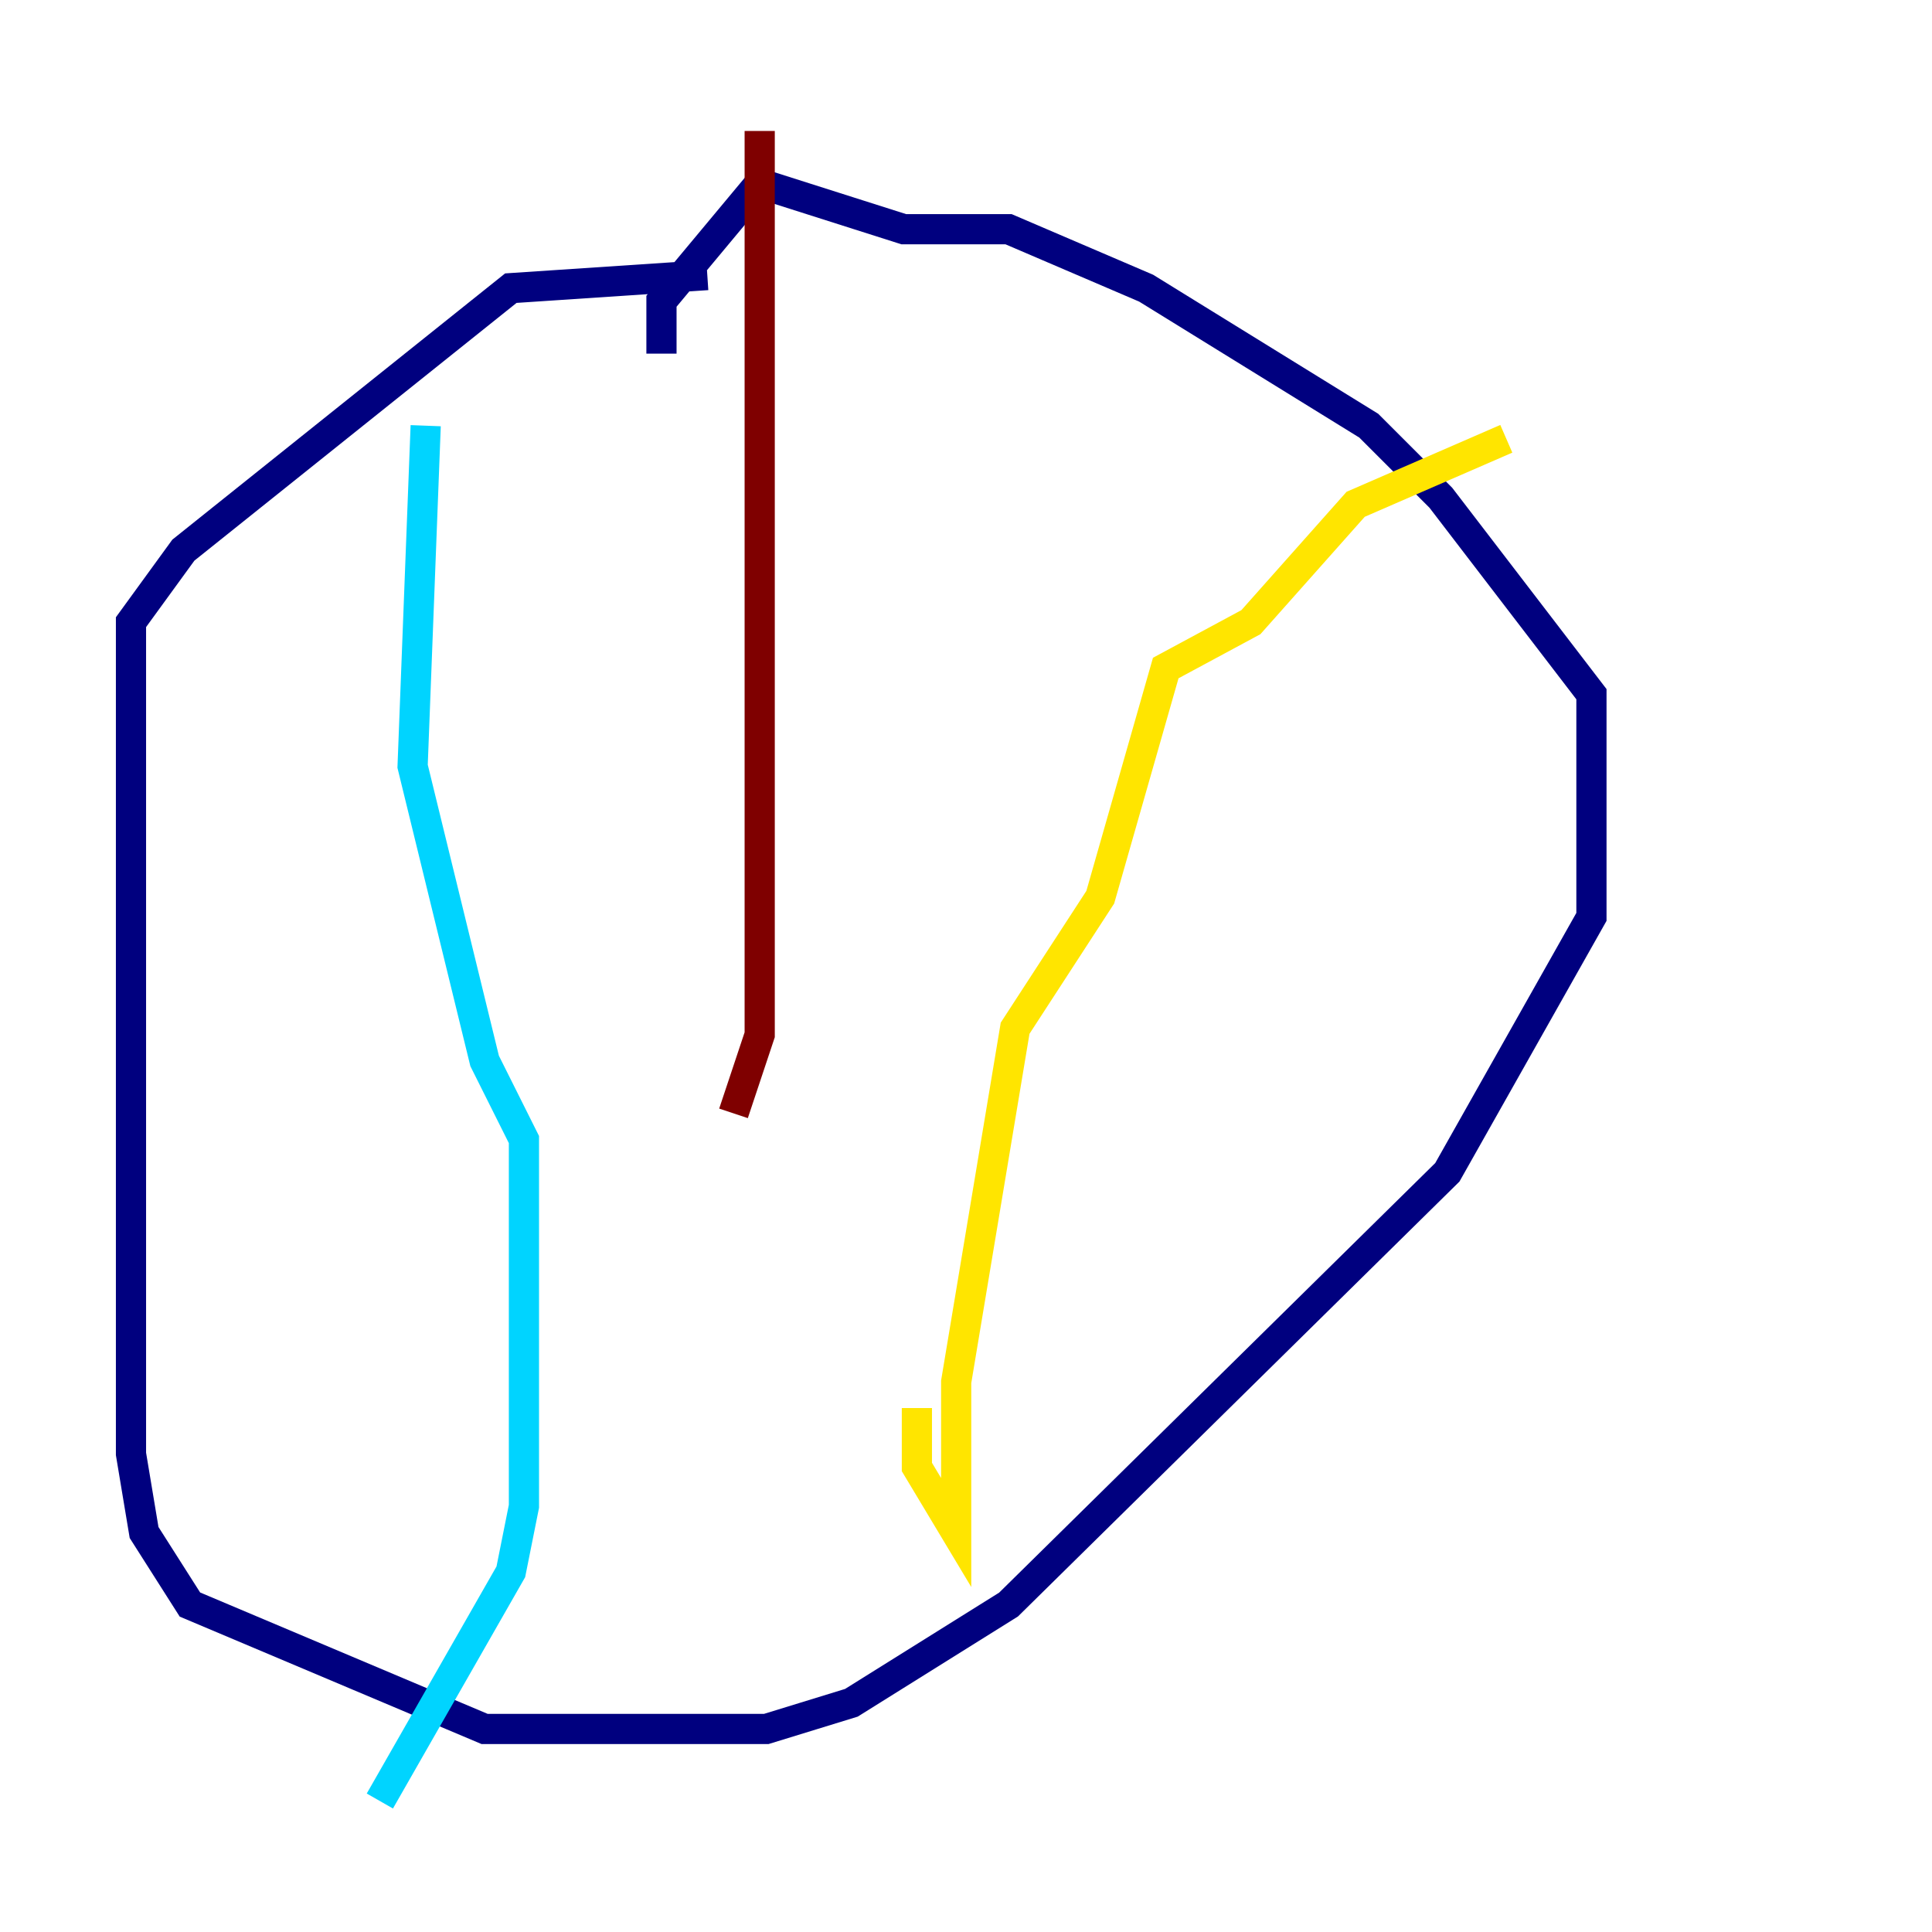 <?xml version="1.0" encoding="utf-8" ?>
<svg baseProfile="tiny" height="128" version="1.2" viewBox="0,0,128,128" width="128" xmlns="http://www.w3.org/2000/svg" xmlns:ev="http://www.w3.org/2001/xml-events" xmlns:xlink="http://www.w3.org/1999/xlink"><defs /><polyline fill="none" points="46.861,18.224 33.844,19.091 12.149,36.447 8.678,41.22 8.678,96.325 9.546,101.532 12.583,106.305 32.108,114.549 50.766,114.549 56.407,112.814 66.82,106.305 95.891,77.668 105.437,60.746 105.437,45.993 95.458,32.976 90.685,28.203 75.932,19.091 66.82,15.186 59.878,15.186 50.332,12.149 43.824,19.959 43.824,23.43" stroke="#00007f" stroke-width="2" /><polyline fill="none" points="28.203,28.203 27.336,50.766 32.108,70.291 34.712,75.498 34.712,99.797 33.844,104.136 25.166,119.322" stroke="#00d4ff" stroke-width="2" /><polyline fill="none" points="99.797,29.071 89.817,33.41 82.875,41.22 77.234,44.258 72.895,59.444 67.254,68.122 63.349,91.552 63.349,101.532 60.746,97.193 60.746,93.288" stroke="#ffe500" stroke-width="2" /><polyline fill="none" points="50.332,8.678 50.332,68.556 48.597,73.763" stroke="#7f0000" stroke-width="2" /></svg>